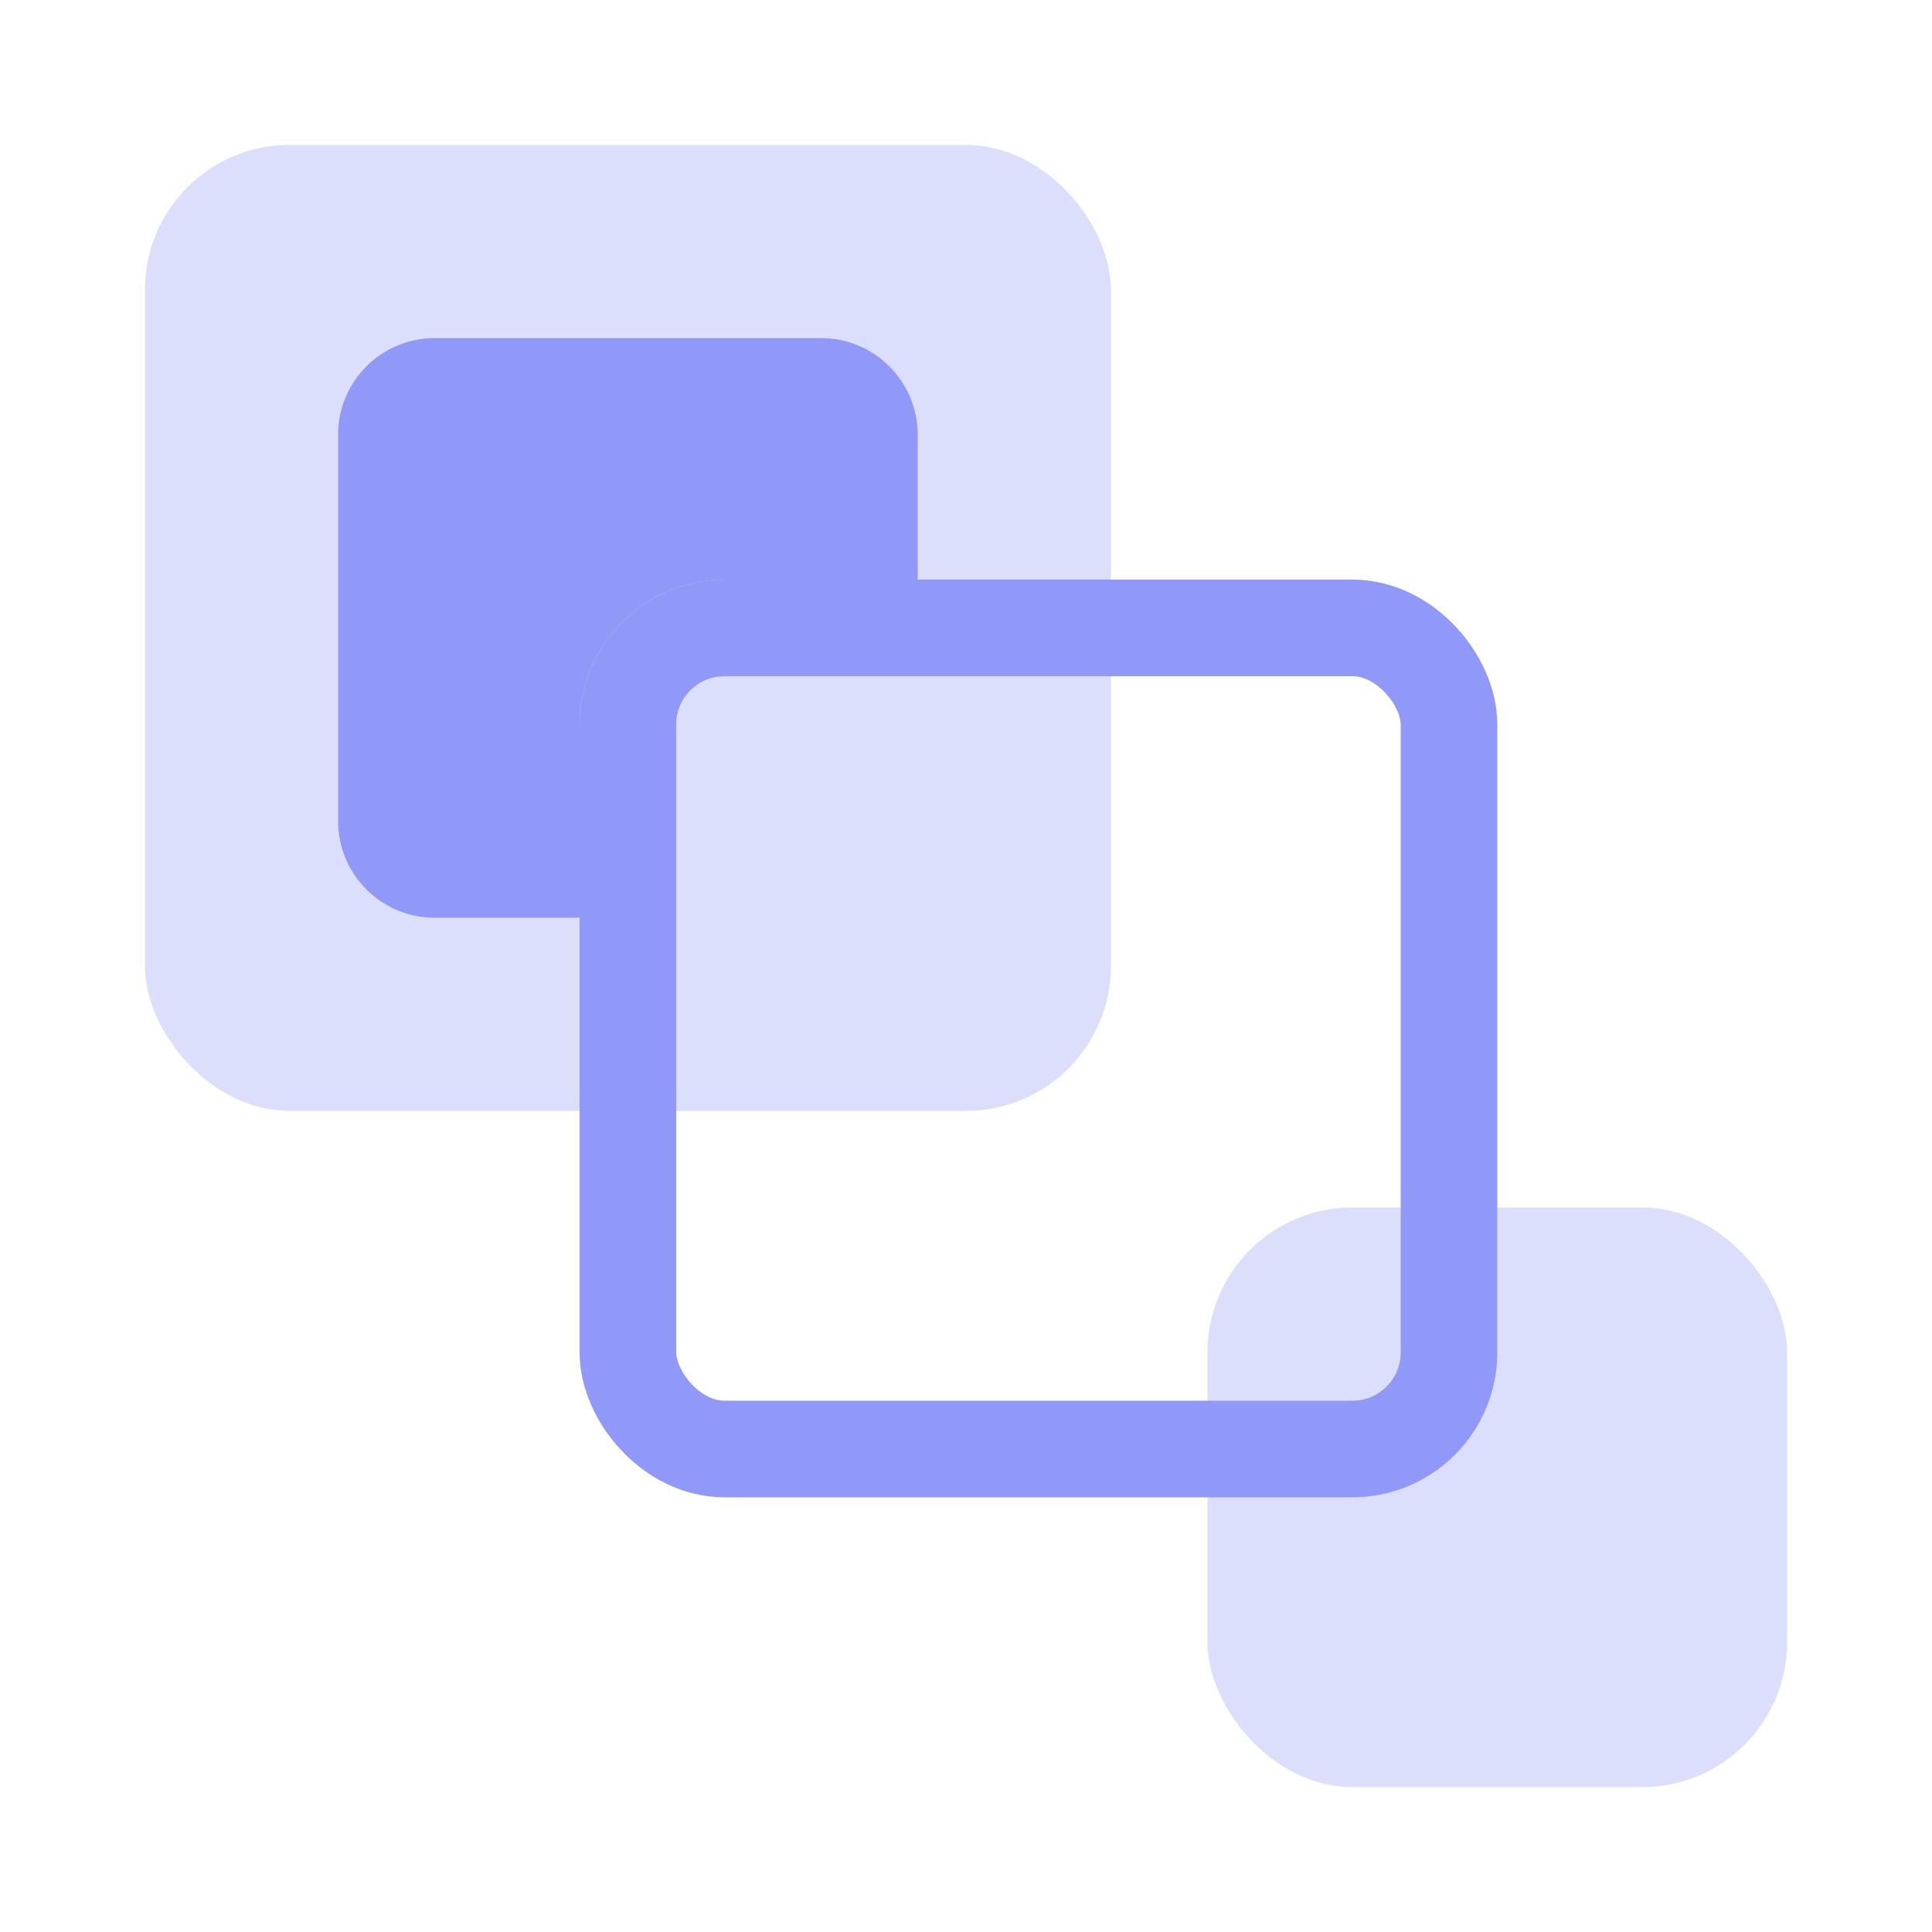 <svg width="40" height="40" viewBox="0 0 40 40" fill="none" xmlns="http://www.w3.org/2000/svg">
<rect x="37" y="37" width="12" height="12" rx="3" transform="rotate(180 37 37)" fill="#DCDFFC"/>
<rect x="3" y="3" width="20" height="20" rx="3" fill="#DCDFFC"/>
<rect x="13" y="13" width="17" height="17" rx="2" stroke="#9199F8" stroke-width="2"/>
<path d="M9 7C7.895 7 7 7.895 7 9V17C7 18.105 7.895 19 9 19H12V15C12 13.343 13.343 12 15 12H19V9C19 7.895 18.105 7 17 7H9Z" fill="#9199F8"/>
</svg>
